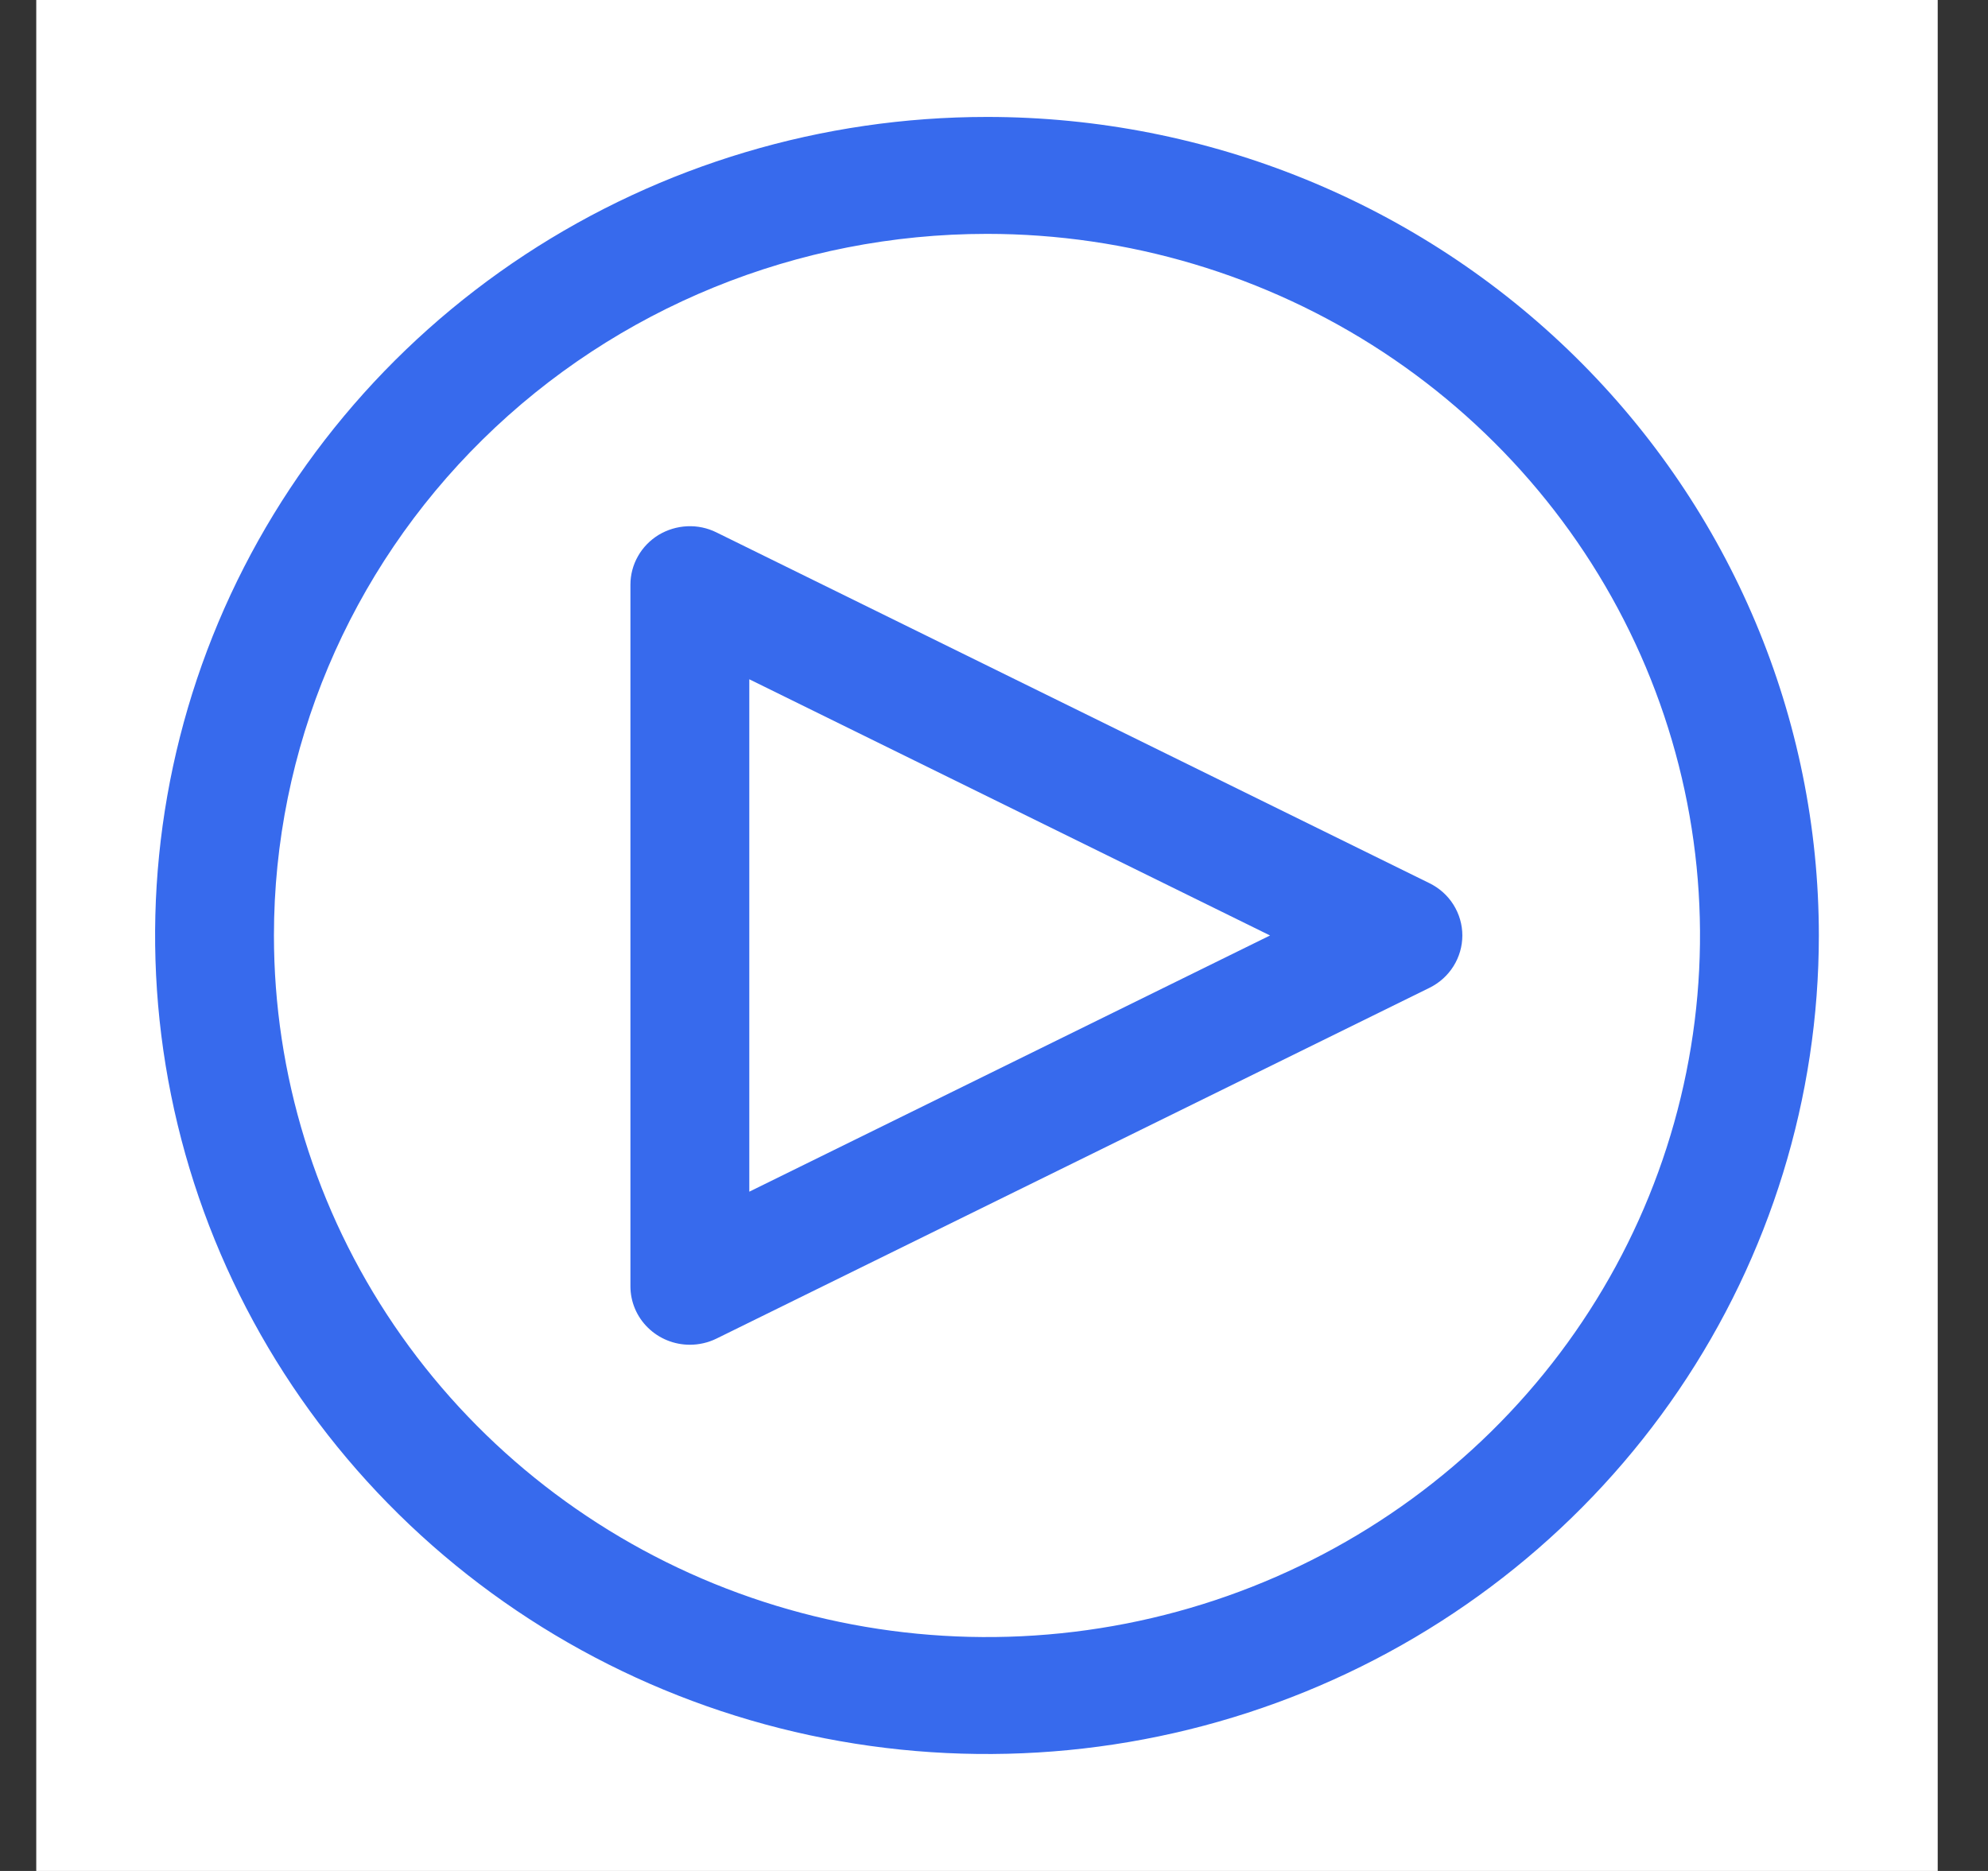 <svg width="34" height="32" viewBox="0 0 34 32" fill="none" xmlns="http://www.w3.org/2000/svg">
<rect x="0" y="0" width="34" height="32" fill="#333333" stroke="none"/>
<rect width="32.52" height="32" transform="translate(0.62)" fill="white"/>
<path d="M11.799 23C11.529 23 11.271 22.895 11.08 22.707C10.889 22.52 10.782 22.265 10.782 22V10C10.782 9.83 10.826 9.662 10.911 9.513C10.995 9.364 11.117 9.239 11.264 9.149C11.412 9.06 11.58 9.009 11.753 9.001C11.926 8.993 12.098 9.029 12.253 9.106L24.448 15.106C24.617 15.189 24.759 15.316 24.858 15.474C24.957 15.632 25.01 15.814 25.01 16C25.01 16.186 24.957 16.368 24.858 16.526C24.759 16.684 24.617 16.812 24.448 16.895L12.253 22.895C12.112 22.964 11.956 23 11.799 23ZM12.815 11.618V20.382L21.721 16L12.815 11.618Z" fill="#376AED"/>
<path d="M16.88 4C19.292 4 21.65 4.704 23.655 6.022C25.66 7.341 27.224 9.215 28.147 11.408C29.07 13.601 29.311 16.013 28.84 18.341C28.37 20.669 27.209 22.807 25.503 24.485C23.797 26.163 21.625 27.306 19.259 27.769C16.893 28.232 14.441 27.995 12.213 27.087C9.985 26.178 8.08 24.64 6.74 22.667C5.4 20.694 4.685 18.373 4.685 16C4.685 12.817 5.97 9.765 8.257 7.515C10.544 5.264 13.646 4 16.88 4ZM16.88 2C14.066 2 11.315 2.821 8.975 4.359C6.636 5.898 4.812 8.084 3.735 10.642C2.659 13.201 2.377 16.015 2.926 18.731C3.475 21.447 4.83 23.942 6.819 25.899C8.809 27.857 11.344 29.191 14.104 29.731C16.864 30.271 19.725 29.994 22.325 28.934C24.924 27.875 27.146 26.08 28.71 23.778C30.273 21.476 31.107 18.769 31.107 16C31.107 12.287 29.608 8.726 26.94 6.101C24.272 3.475 20.653 2 16.88 2Z" fill="#376AED"/>
</svg>
